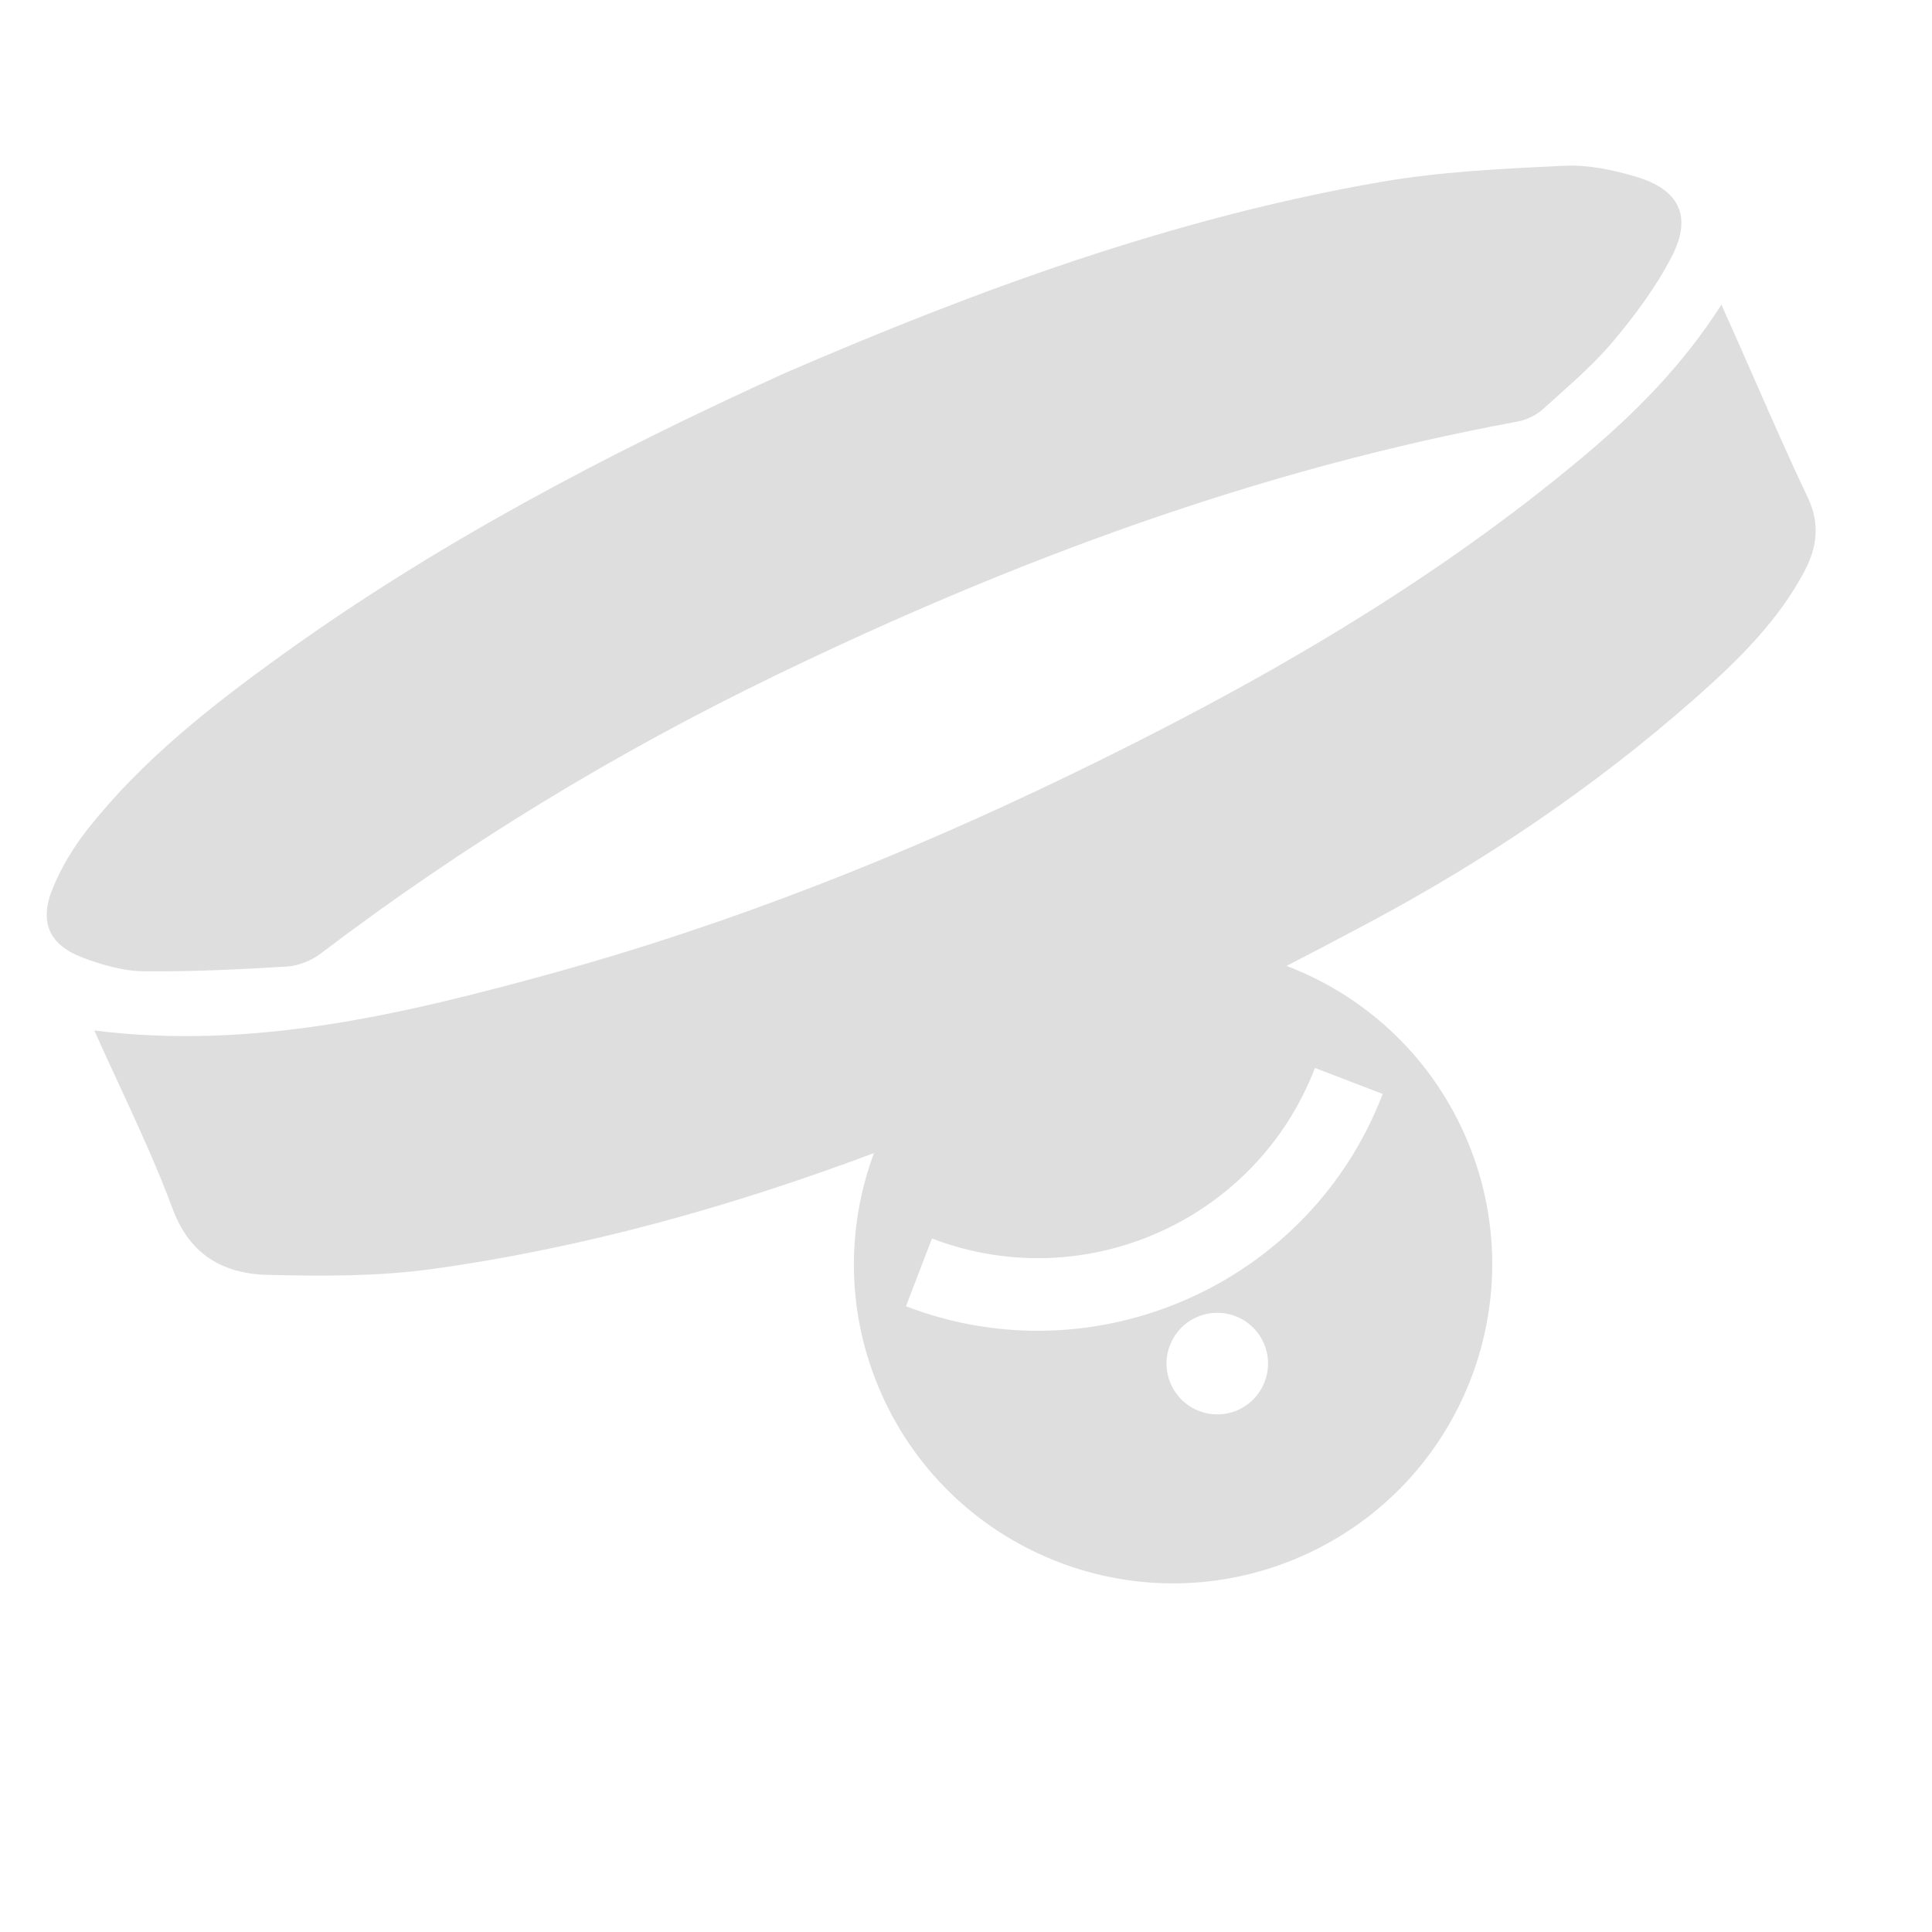 <svg width="24" height="24" viewBox="0 0 26 24" fill="none" xmlns="http://www.w3.org/2000/svg">
    <path fill-rule="evenodd" clip-rule="evenodd"
        d="M3.867 12.007C3.222 12.046 2.574 12.078 1.932 12.071C1.657 12.068 1.379 11.986 1.128 11.893C0.659 11.721 0.52 11.409 0.713 10.947C0.826 10.672 0.987 10.404 1.175 10.165C1.903 9.238 2.837 8.503 3.802 7.809C5.883 6.312 8.143 5.12 10.555 4.024C13.11 2.919 15.785 1.929 18.604 1.445C19.389 1.311 20.188 1.272 20.981 1.234L21.058 1.231C21.379 1.216 21.709 1.287 22.012 1.377C22.597 1.548 22.777 1.908 22.5 2.448C22.292 2.855 22.007 3.238 21.706 3.597C21.477 3.869 21.205 4.112 20.934 4.354C20.876 4.405 20.818 4.457 20.761 4.509C20.673 4.588 20.542 4.651 20.424 4.673C16.936 5.316 13.638 6.541 10.443 8.086C8.273 9.135 6.227 10.381 4.314 11.834C4.192 11.926 4.017 11.998 3.867 12.007ZM23.166 3.1L23.374 3.566C23.466 3.773 23.557 3.981 23.649 4.19C23.871 4.696 24.094 5.203 24.33 5.7C24.491 6.038 24.459 6.358 24.282 6.691C23.922 7.369 23.372 7.905 22.793 8.414C21.457 9.59 19.982 10.587 18.405 11.426C18.042 11.62 17.679 11.811 17.314 11.999C18.345 12.391 19.225 13.178 19.71 14.266C20.674 16.433 19.7 18.972 17.533 19.936C15.366 20.901 12.828 19.927 11.863 17.76C11.387 16.692 11.385 15.534 11.761 14.518C9.835 15.239 7.857 15.795 5.815 16.078C5.086 16.178 4.34 16.175 3.608 16.157C2.986 16.143 2.548 15.87 2.326 15.274C2.116 14.709 1.863 14.161 1.605 13.602C1.493 13.36 1.38 13.117 1.27 12.868C3.397 13.135 5.427 12.65 7.451 12.093C9.844 11.431 12.147 10.517 14.384 9.436C16.854 8.242 19.228 6.892 21.326 5.129C22.022 4.543 22.654 3.903 23.166 3.1ZM15.758 17.628C15.911 17.973 16.315 18.128 16.66 17.975C17.004 17.821 17.159 17.417 17.006 17.073C16.853 16.728 16.448 16.573 16.104 16.726C15.76 16.88 15.604 17.284 15.758 17.628ZM15.991 16.477C17.154 15.96 18.118 15.001 18.608 13.722L17.696 13.372C16.907 15.426 14.596 16.455 12.542 15.667L12.192 16.579C13.47 17.07 14.828 16.995 15.991 16.477Z"
        fill="#DEDEDE" />
</svg>
